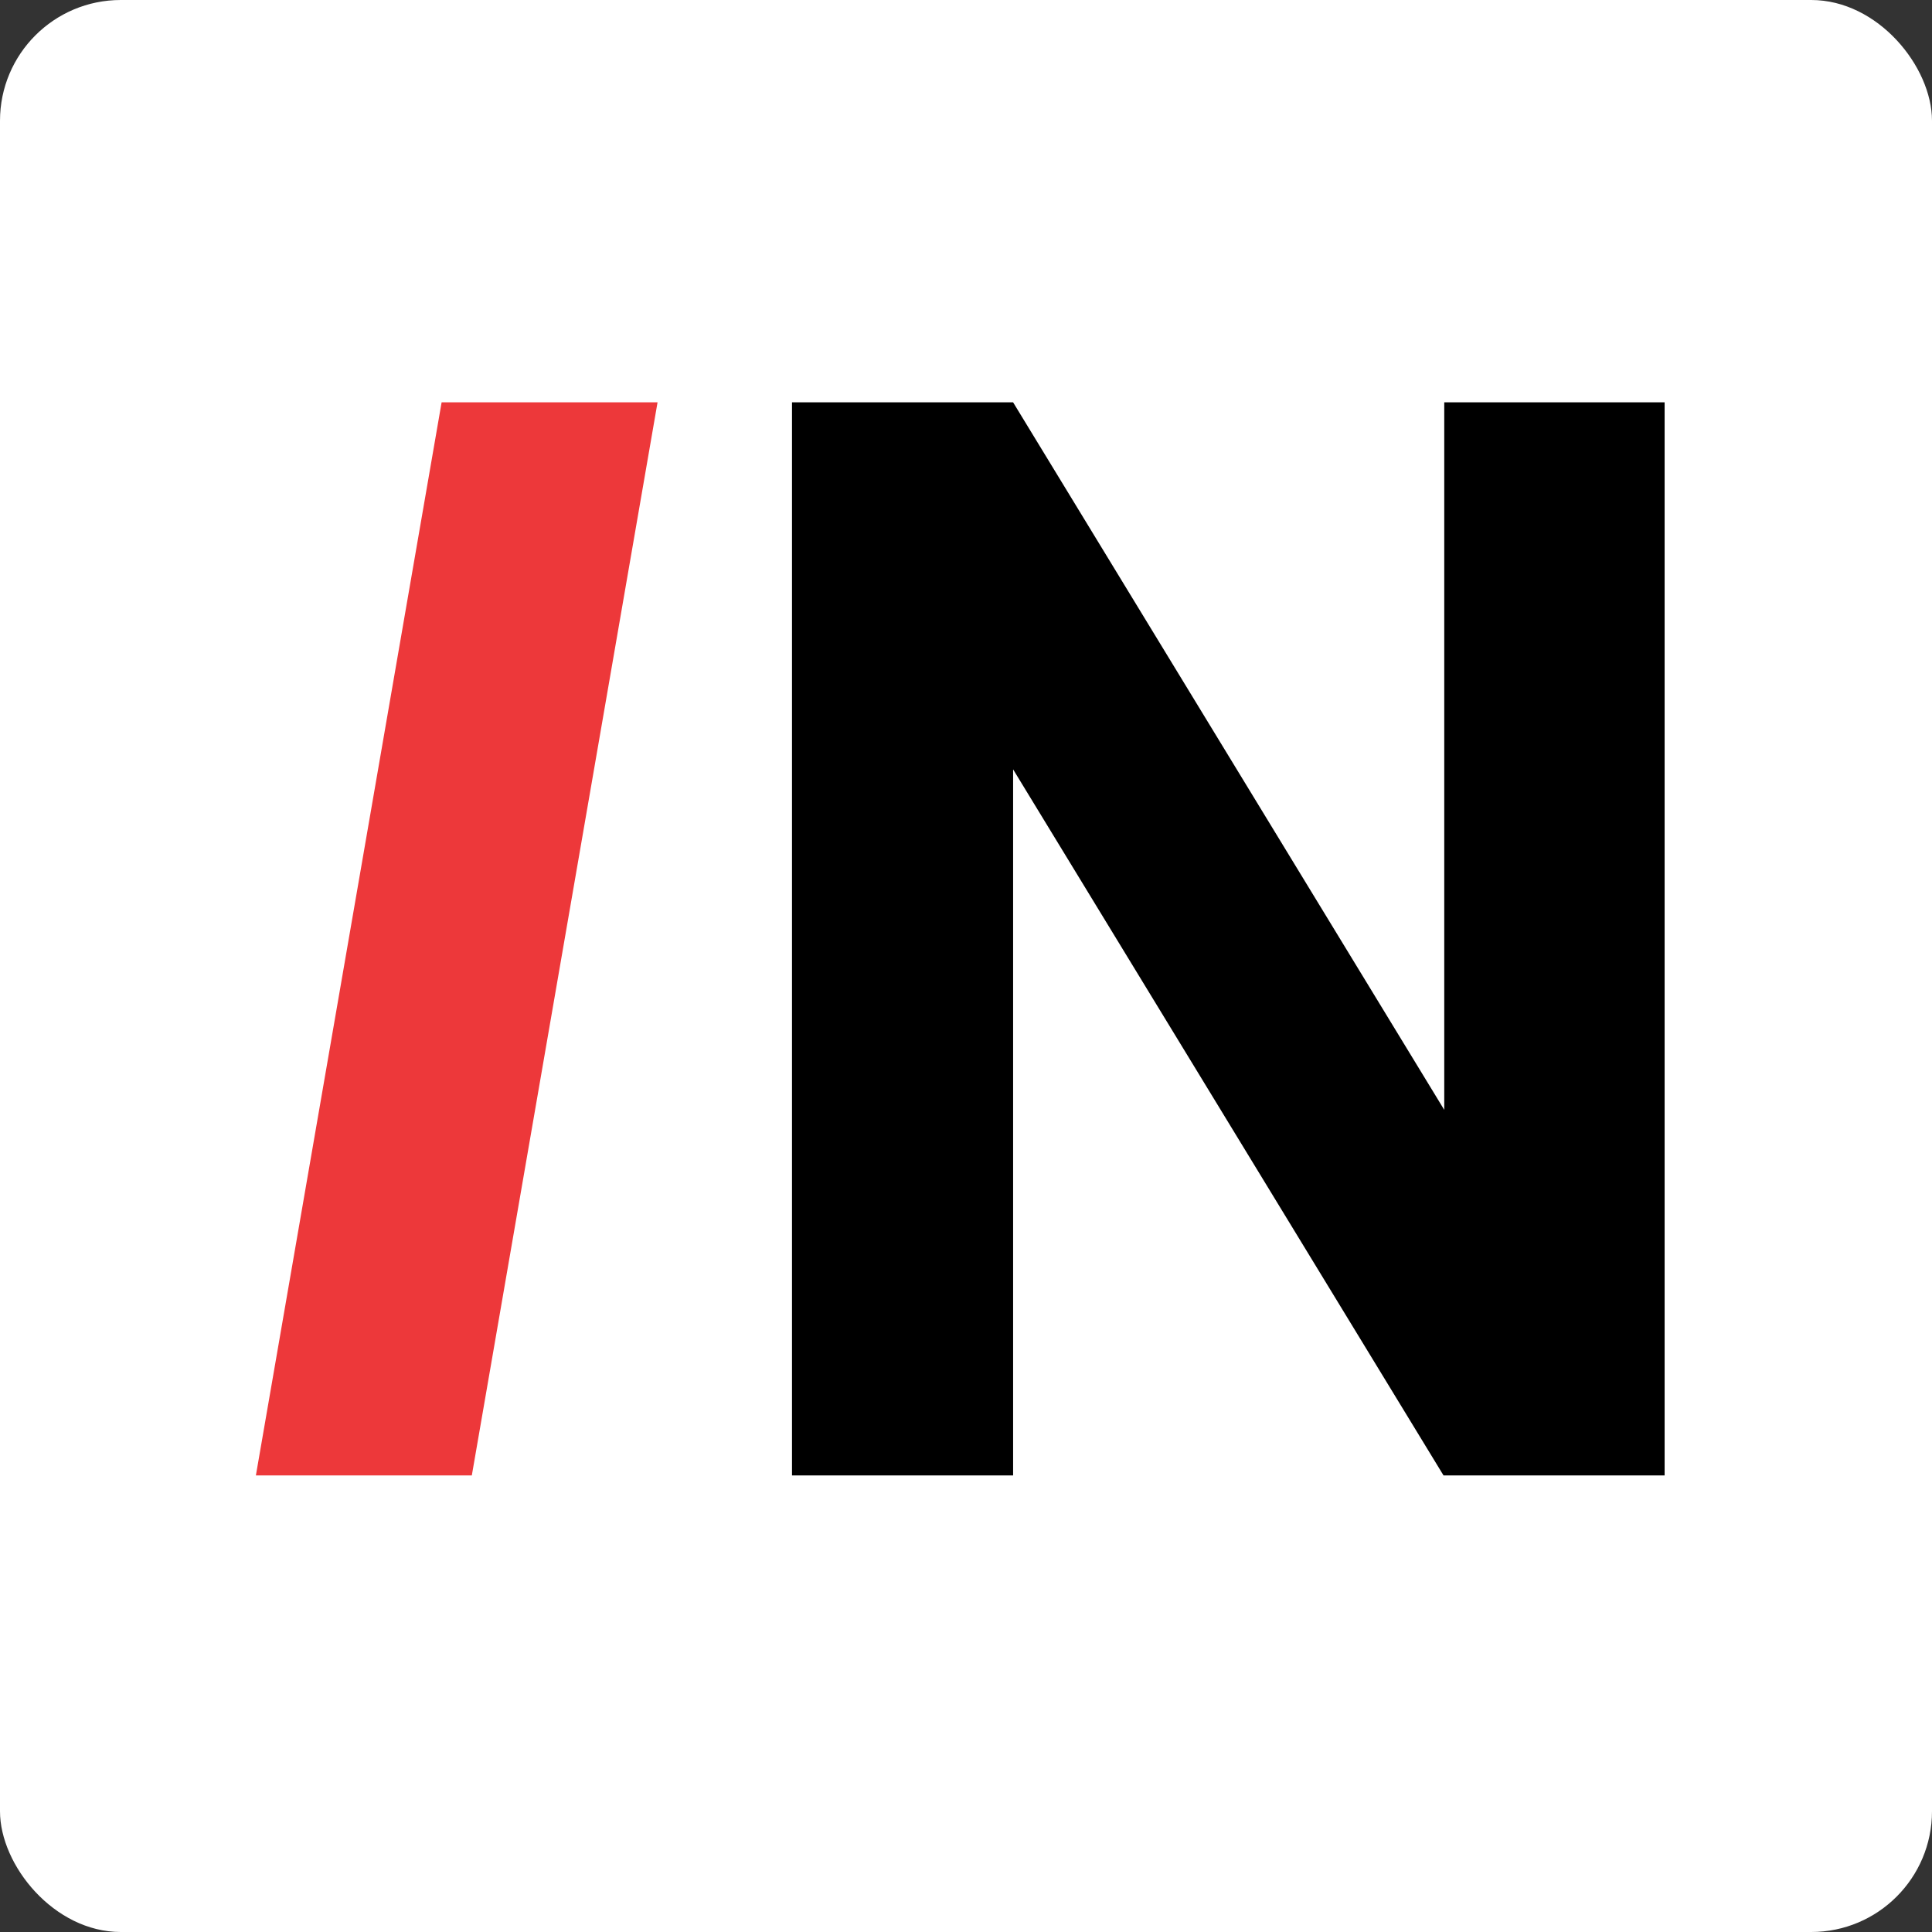 <svg width="1024" height="1024" viewBox="0 0 1024 1024" fill="none" xmlns="http://www.w3.org/2000/svg">
<rect x="0" y="0" width="1024" height="1024" fill="#333333" stroke="none"/>
<rect width="1024" height="1024" rx="64" fill="white"/>
<path d="M250.078 782H135.625L234.062 213.25H348.516L250.078 782Z" fill="#ED383A"/>
<path d="M882.281 782H765.094L536.969 407.781V782H419.781V213.25H536.969L765.484 588.25V213.25H882.281V782Z" fill="black"/>
</svg>
